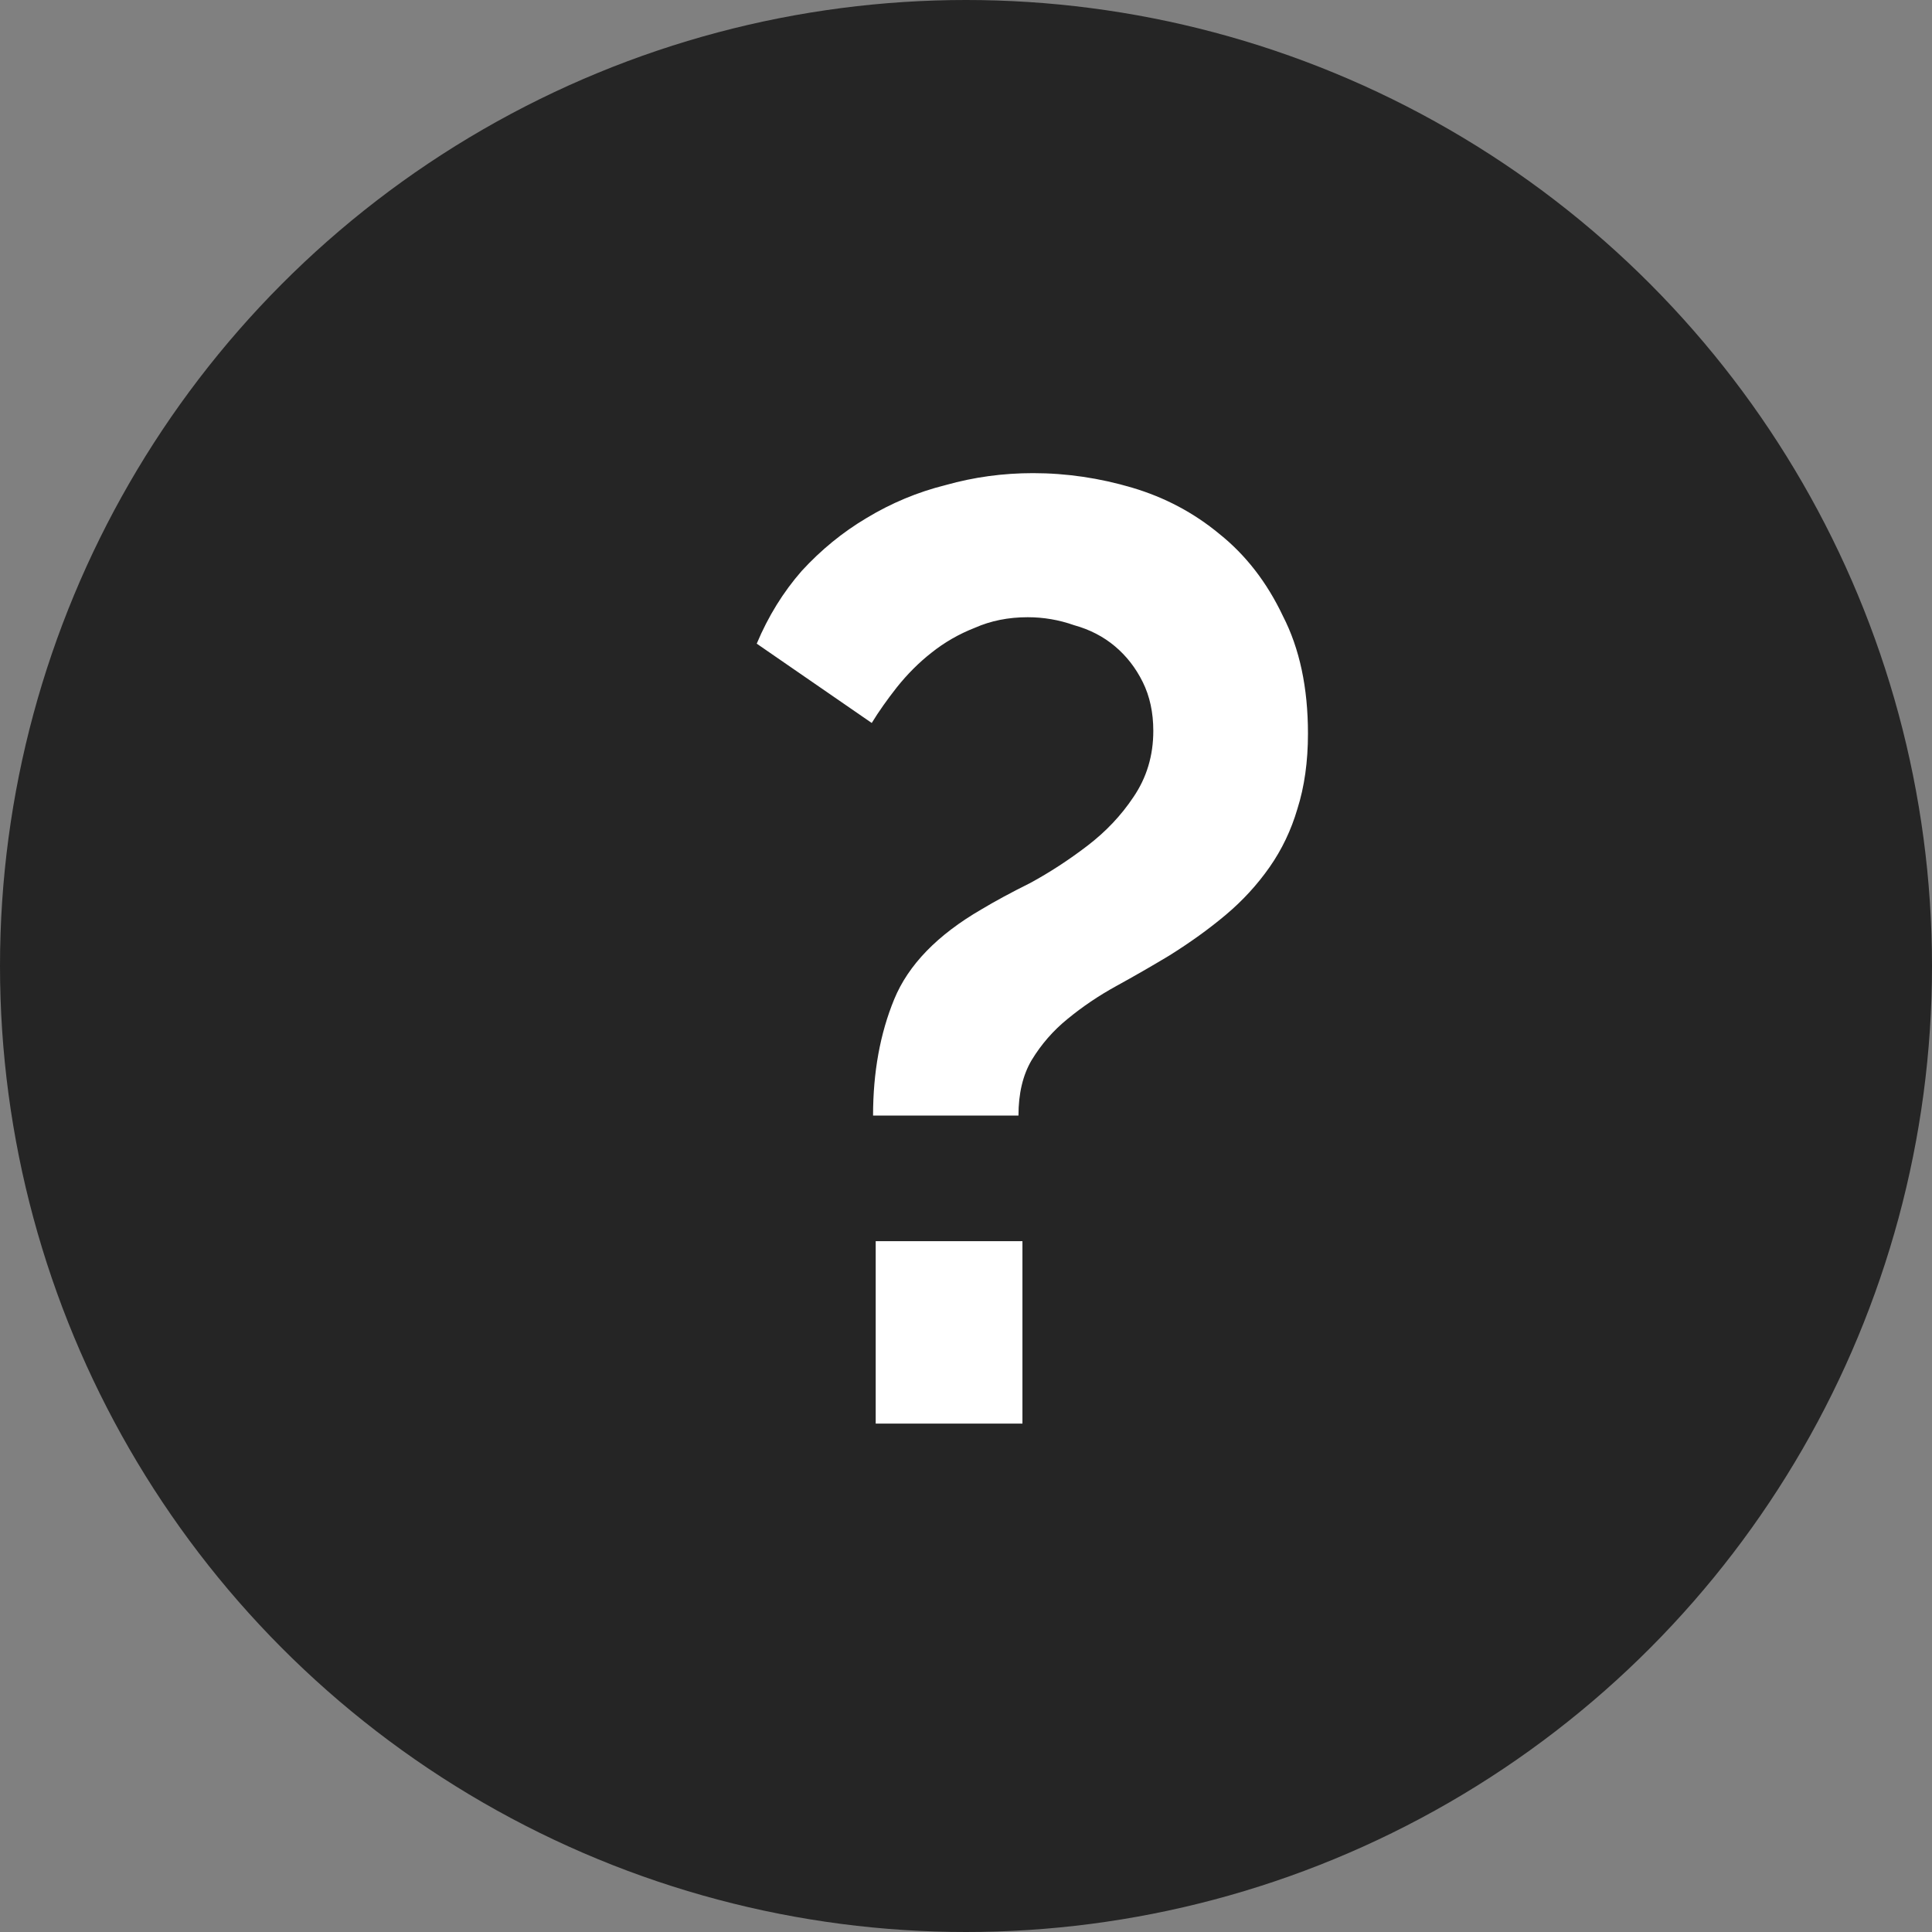 <svg width="19" height="19" viewBox="0 0 19 19" fill="none" xmlns="http://www.w3.org/2000/svg">
<rect x="0" y="0" width="19" height="19" fill="#808080" stroke="none"/>
<circle cx="9.5" cy="9.5" r="9.5" fill="#252525"/>
<path d="M8.586 10.971C8.586 10.546 8.655 10.165 8.794 9.827C8.933 9.489 9.219 9.194 9.652 8.943C9.782 8.865 9.942 8.778 10.133 8.683C10.324 8.579 10.51 8.458 10.692 8.319C10.874 8.18 11.026 8.02 11.147 7.838C11.277 7.647 11.342 7.431 11.342 7.188C11.342 7.006 11.307 6.846 11.238 6.707C11.169 6.568 11.078 6.451 10.965 6.356C10.852 6.261 10.718 6.191 10.562 6.148C10.415 6.096 10.263 6.07 10.107 6.07C9.916 6.07 9.743 6.105 9.587 6.174C9.431 6.235 9.288 6.317 9.158 6.421C9.037 6.516 8.924 6.629 8.82 6.759C8.725 6.88 8.642 6.997 8.573 7.11L7.442 6.33C7.555 6.061 7.702 5.823 7.884 5.615C8.075 5.407 8.287 5.234 8.521 5.095C8.764 4.948 9.024 4.839 9.301 4.77C9.578 4.692 9.864 4.653 10.159 4.653C10.488 4.653 10.813 4.701 11.134 4.796C11.455 4.891 11.741 5.043 11.992 5.251C12.252 5.459 12.46 5.728 12.616 6.057C12.781 6.378 12.863 6.763 12.863 7.214C12.863 7.491 12.828 7.738 12.759 7.955C12.698 8.163 12.607 8.354 12.486 8.527C12.365 8.7 12.222 8.856 12.057 8.995C11.892 9.134 11.706 9.268 11.498 9.398C11.325 9.502 11.151 9.602 10.978 9.697C10.805 9.792 10.644 9.901 10.497 10.022C10.358 10.135 10.241 10.269 10.146 10.425C10.059 10.572 10.016 10.754 10.016 10.971H8.586ZM8.612 14V12.206H10.055V14H8.612Z" fill="white"/>
</svg>
